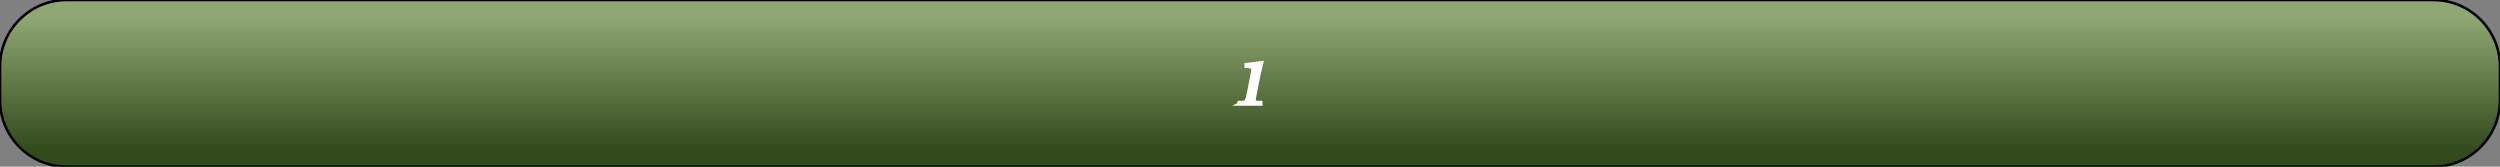 <?xml version="1.0" encoding="UTF-8"?>
<!DOCTYPE svg PUBLIC "-//W3C//DTD SVG 1.1//EN"
    "http://www.w3.org/Graphics/SVG/1.1/DTD/svg11.dtd">
<svg stroke="rgb(0,0,0)" xmlns="http://www.w3.org/2000/svg" font-size="1" width="600" stroke-opacity="1" xmlns:xlink="http://www.w3.org/1999/xlink" viewBox="0.0 0.0 600.0 40.0" height="40" version="1.1">
  <rect x="0.0" y="0.0" width="600.0" height="40.0" fill="#808080" stroke="none"/>
  <defs>
  </defs>
  <defs>
    <linearGradient gradientTransform="matrix(2,-0,0,-2,300,20)" y1="-8" spreadMethod="pad" id="gradient0" x1="0" y2="8" gradientUnits="userSpaceOnUse" x2="0">
      <stop stop-color="rgb(51,75,27)" stop-opacity="1" offset="0"/>
      <stop stop-color="rgb(142,167,115)" stop-opacity="1" offset="1"/>
    </linearGradient>
  </defs>
  <g fill="url(#gradient0)" stroke="rgb(0,0,0)" stroke-linecap="butt" stroke-width="0.62" stroke-miterlimit="10.0" fill-opacity="1" stroke-opacity="1.0" stroke-linejoin="miter">
    <path d="M 600,24 v -8 c 0,-8.837 -7.163,-16 -16 -16h -568 c -8.837,-0 -16,7.163 -16 16v 8 c -0,8.837 7.163,16 16 16h 568 c 8.837,0 16,-7.163 16 -16Z"/>
  </g>
  <g fill="rgb(255,255,255)" stroke="rgb(255,255,255)" stroke-linecap="butt" stroke-width="0.62" font-size="24.0px" stroke-miterlimit="10.0" fill-opacity="1.0" stroke-opacity="1.0" stroke-linejoin="miter">
    <path d="M 295.712,25.069 ZM 297.064,25.069 l 0.247,-0.566 h 0.639 c 0.84,-0 1.041,-0.26 1.041 -0.26c 0.201,-0.26 0.539,-1.804 0.539 -1.804l 0.904,-4.557 c 0.192,-0.986 0.192,-1.333 0.192 -1.333c 0,-0.42 -0.804,-0.484 -0.804 -0.484l -0.831,-0.064 l -0.009,-0.566 l 3.954,-0.502 l -0.694,2.922 l -0.895,4.511 c -0.274,1.434 -0.274,1.562 -0.274 1.562c 0,0.575 0.785,0.575 0.785 0.575h 0.813 l 0.027,0.566 h -5.635 Z"/>
  </g>
</svg>